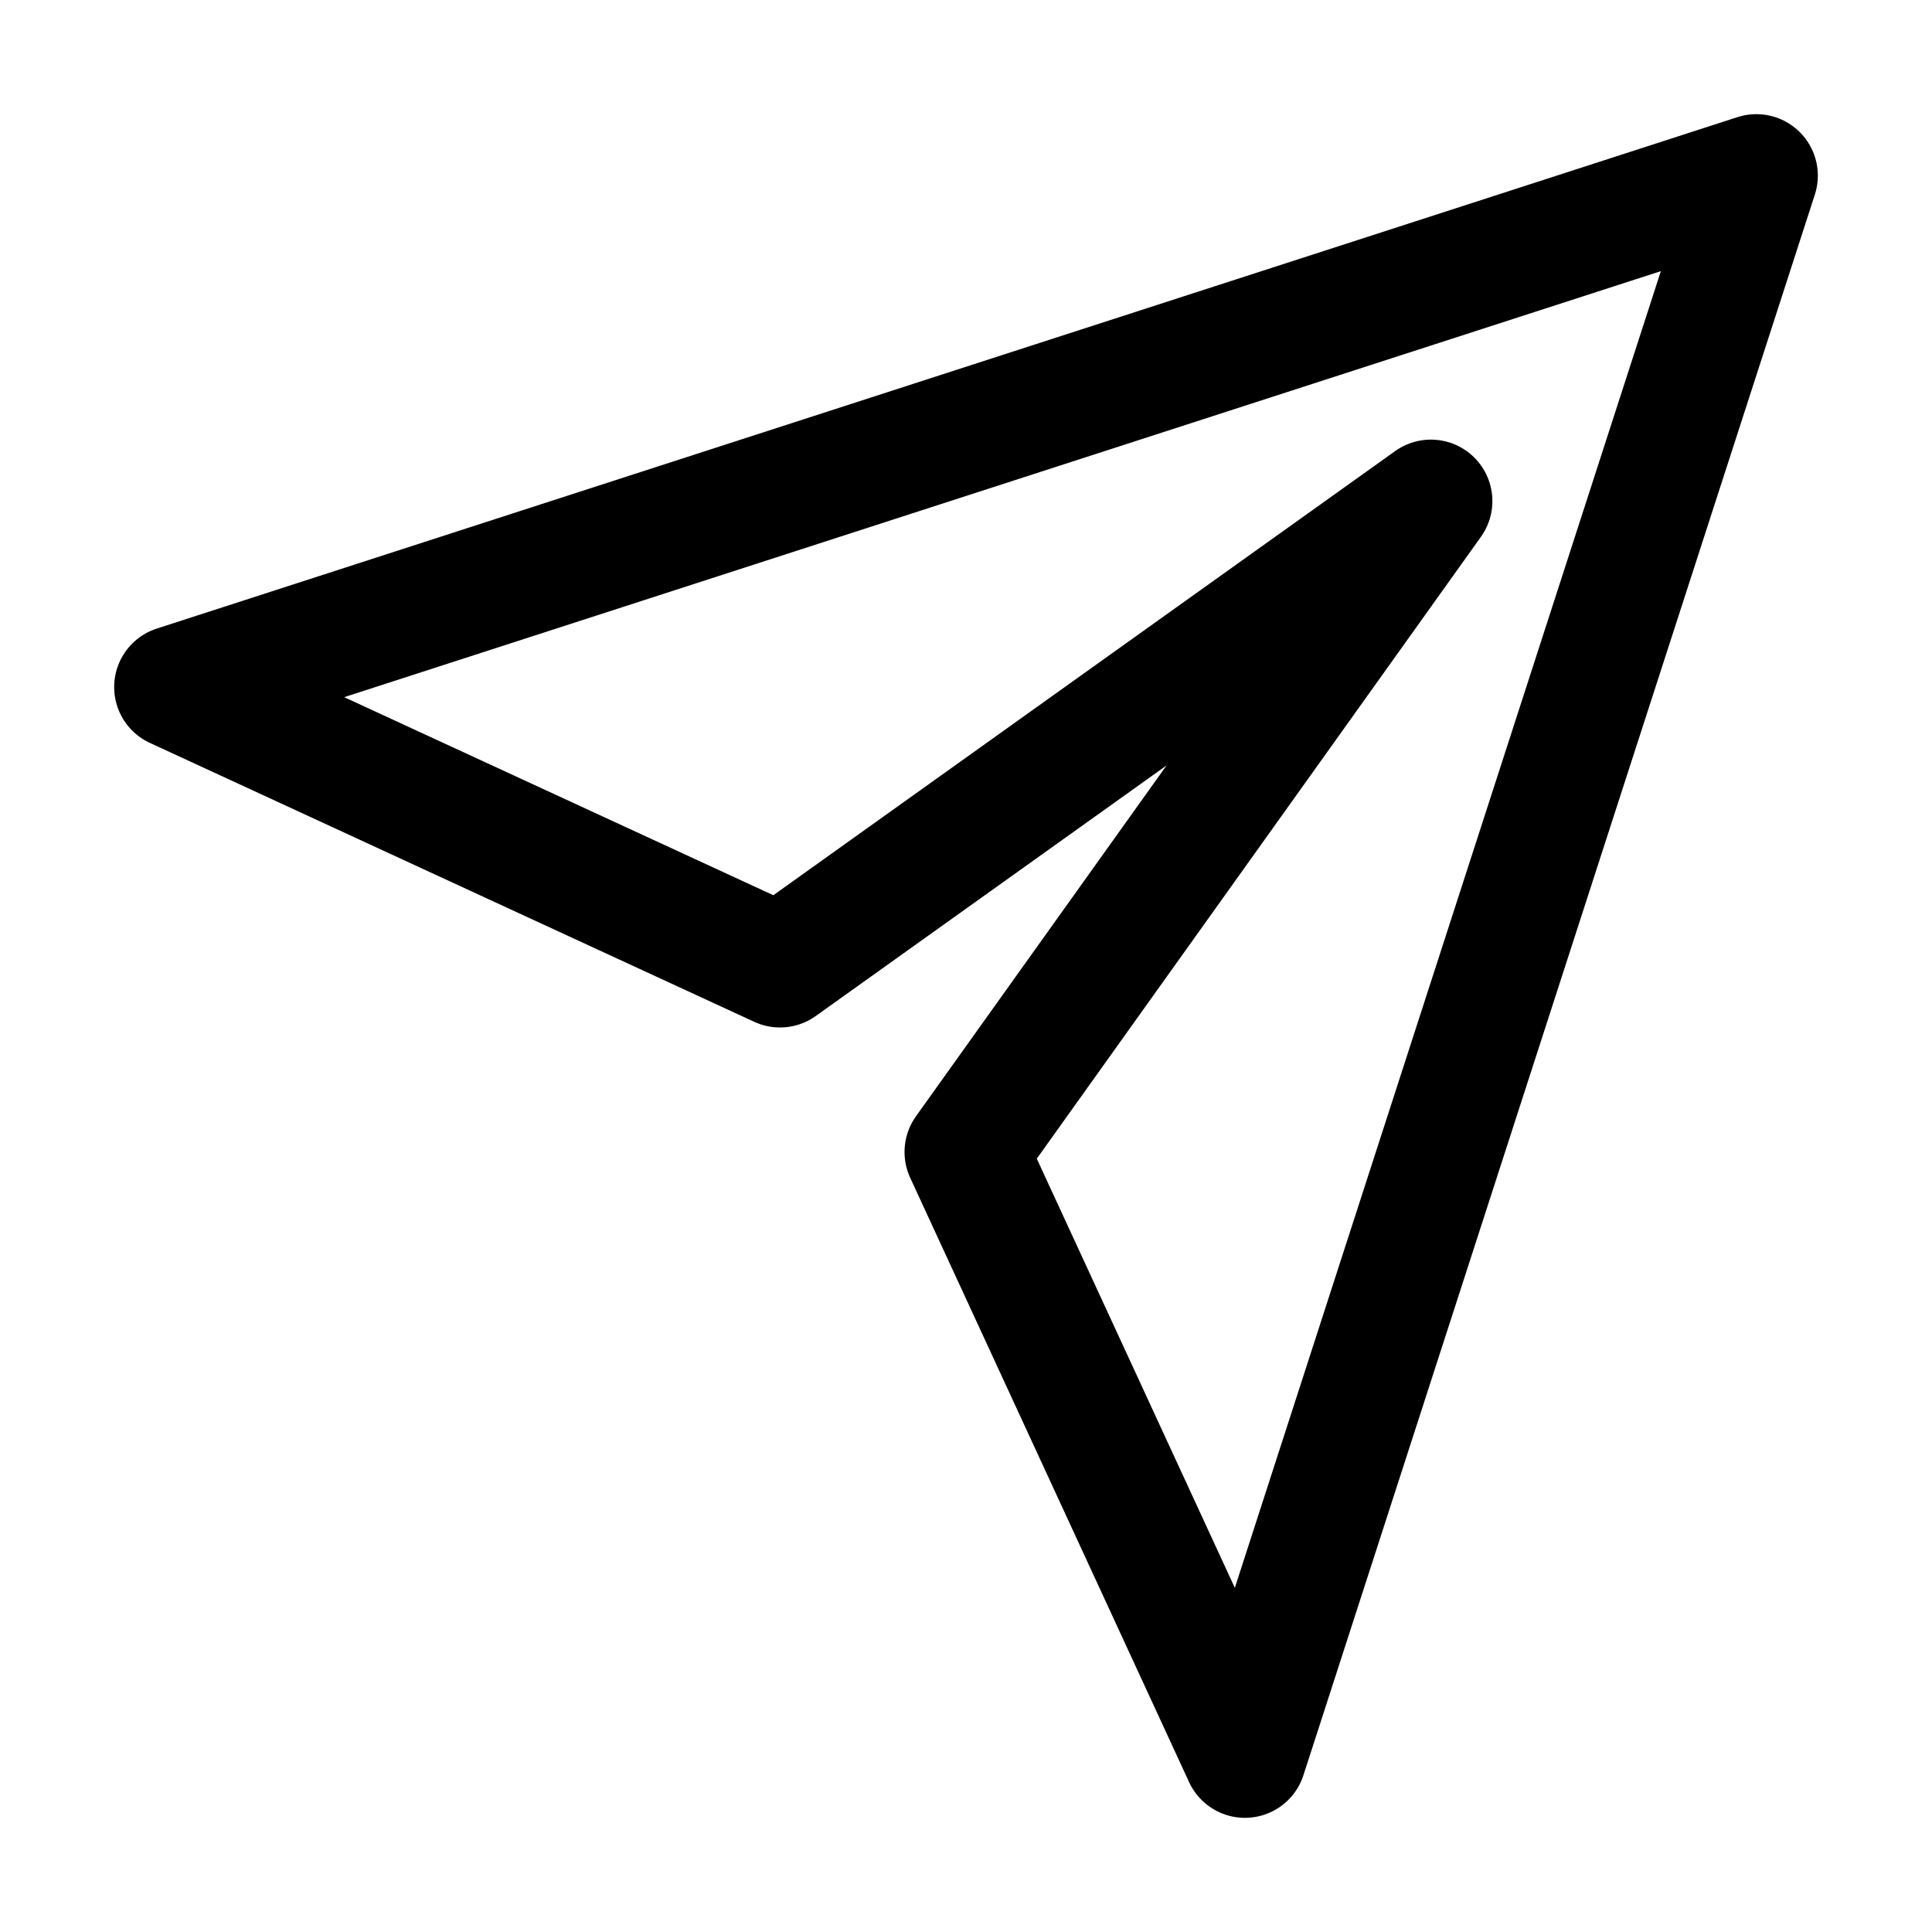 <svg width="20" height="20" viewBox="0 0 11 11" fill="none" xmlns="http://www.w3.org/2000/svg">
<path d="M10 1L1 3.912L4.441 5.5L8.147 2.853L5.5 6.559L7.088 10L10 1Z" stroke="black" stroke-width="0.7" stroke-linecap="round" stroke-linejoin="round"/>
</svg>
